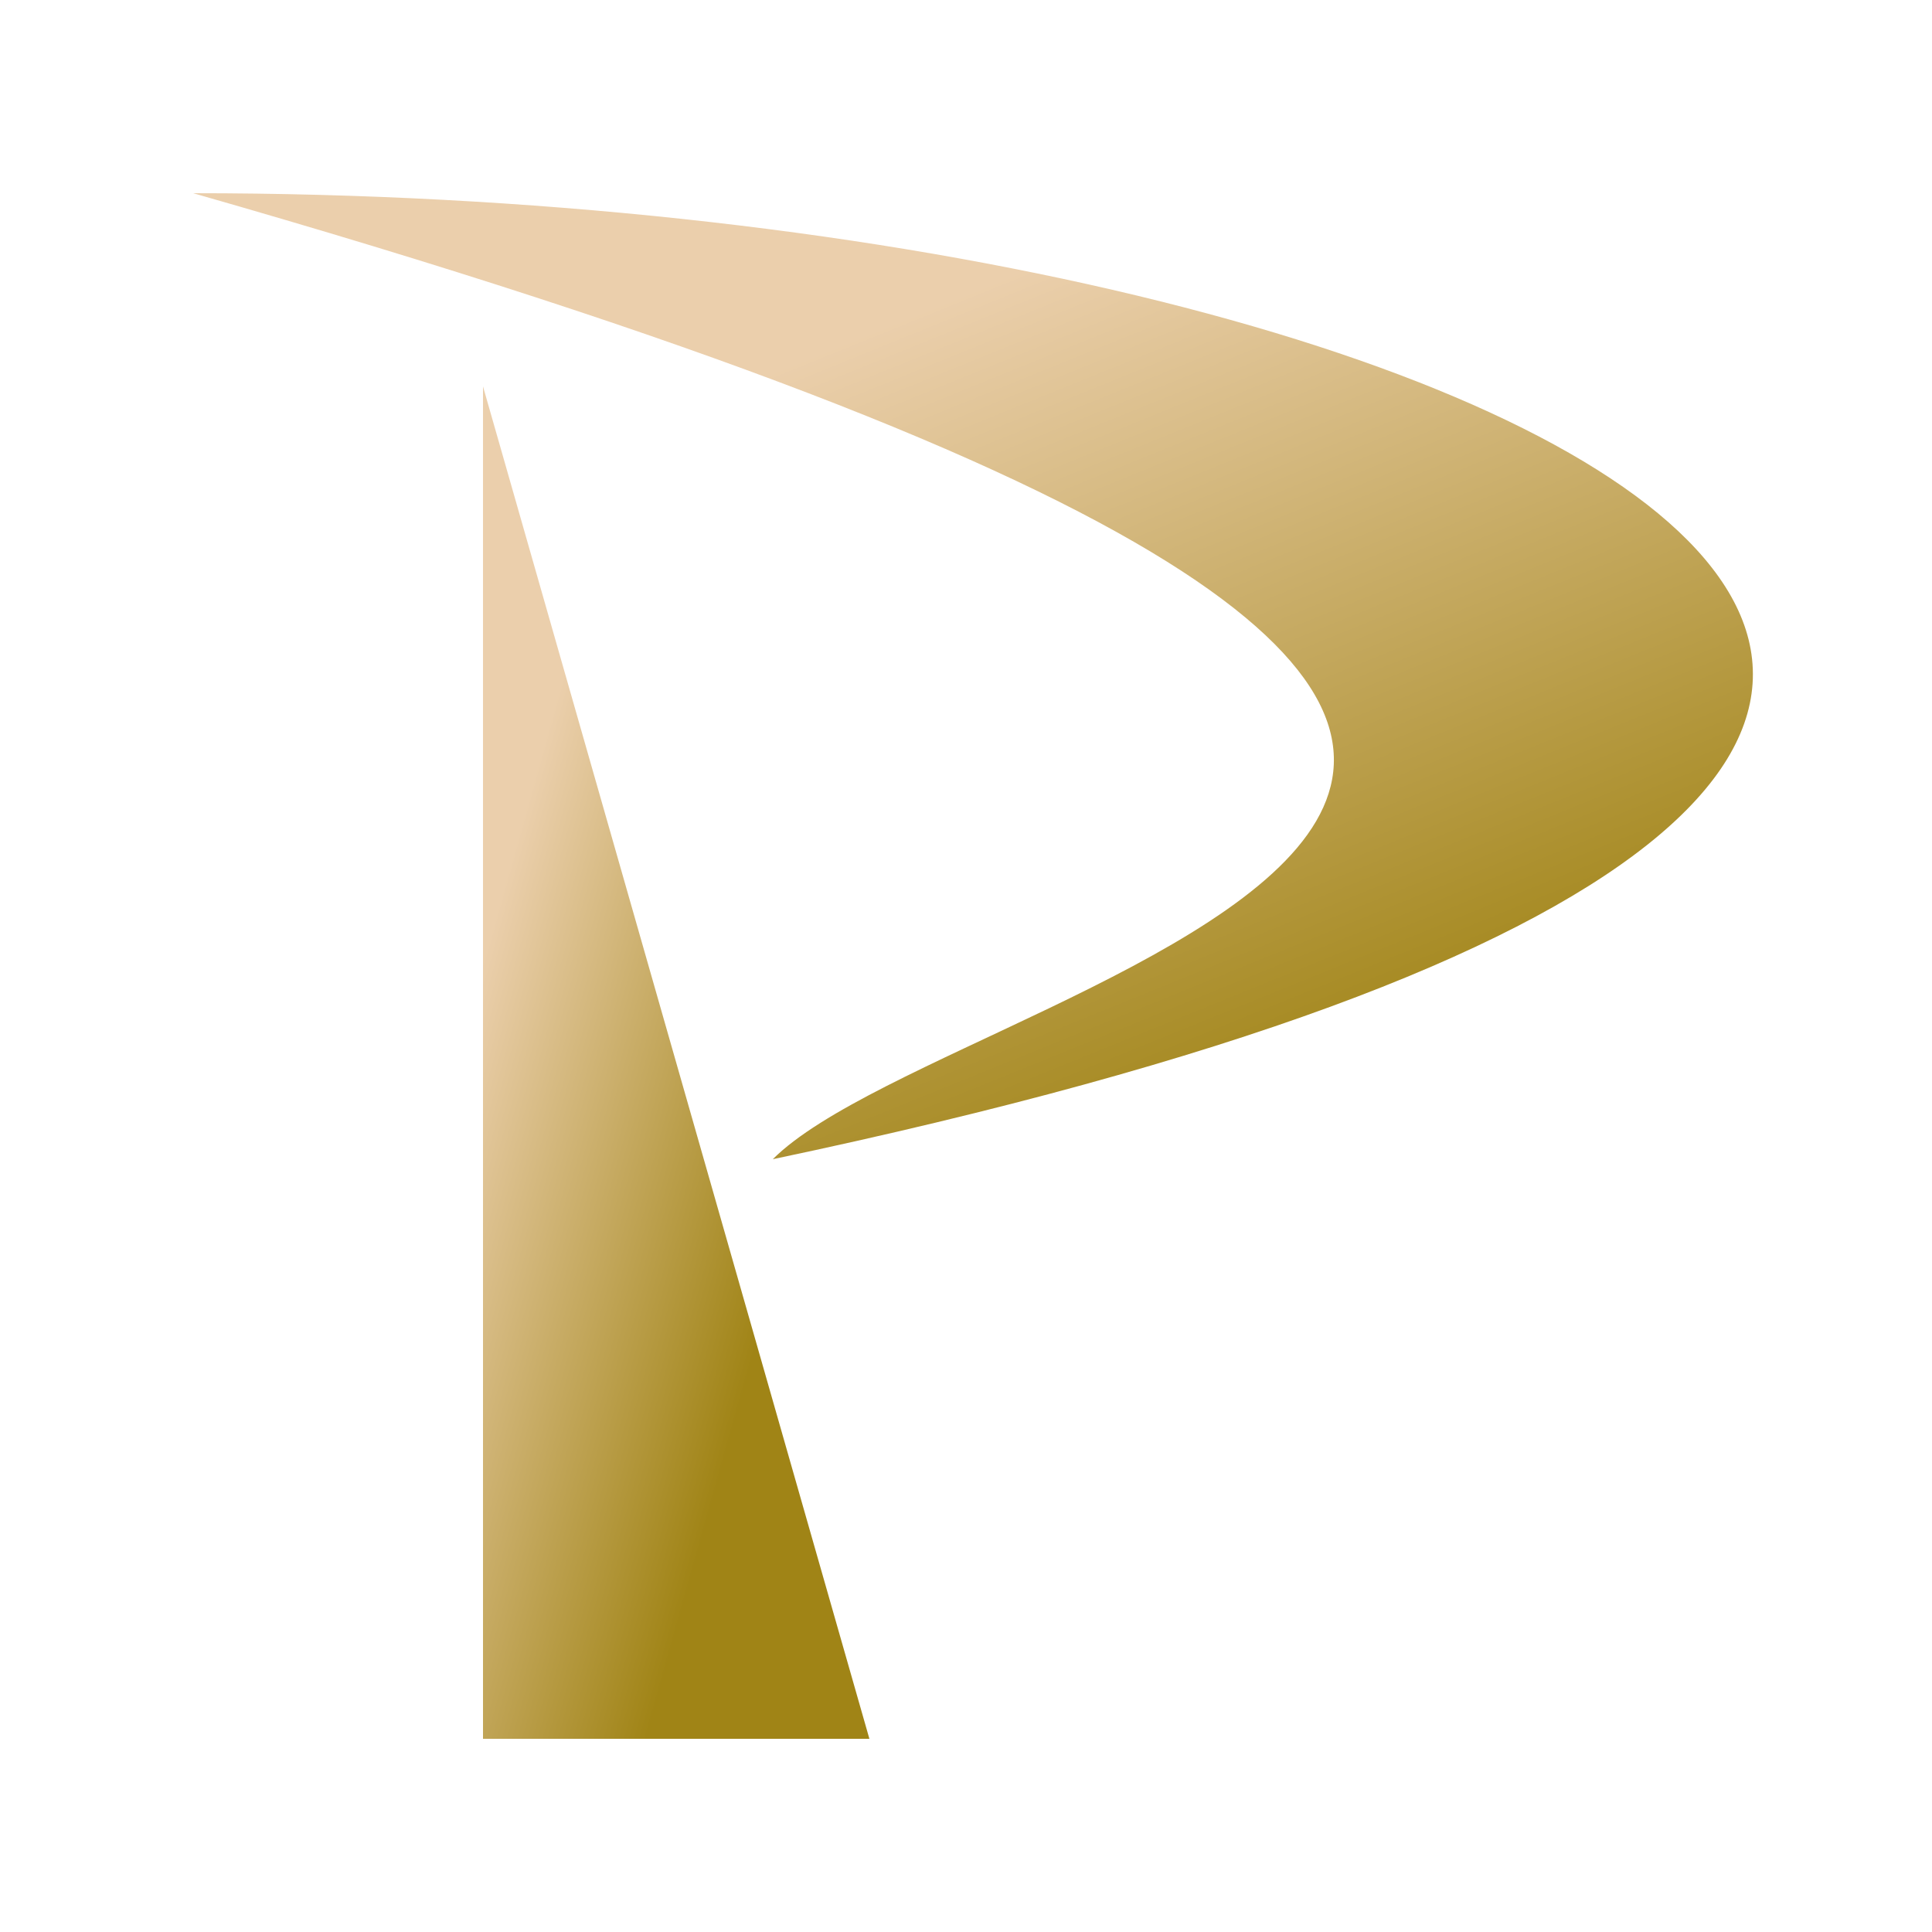 <svg viewBox='0 0 100 100' xmlns="http://www.w3.org/2000/svg">

    <style>
        .icon {
            fill: url('#dark-gradient');
        }

        @media (prefers-color-scheme: dark) {
            .icon {
                fill: url('#light-gradient');
            }
        }
    </style>

    <defs>
        <linearGradient id="dark-gradient" gradientTransform="rotate(45)">
            <stop stop-color="rgb(235, 207, 172)" offset='30%' />
            <stop stop-color="rgb(160, 132, 22)" offset='100%' />
        </linearGradient>
    </defs>

    <defs>
        <linearGradient id="light-gradient" gradientTransform="rotate(45)">
            <stop stop-color="silver" offset='30%' />
            <stop stop-color="rgb(235, 207, 172)" offset='100%' />
        </linearGradient>
    </defs>

    <path class="icon" d="M 10 10 
            C 80 10, 135 40, 40 60 
            C 50 50, 115 40, 10 10" />
    <path class="icon" d="M 25 20
            L 25 90
            L 45 90" />
</svg>